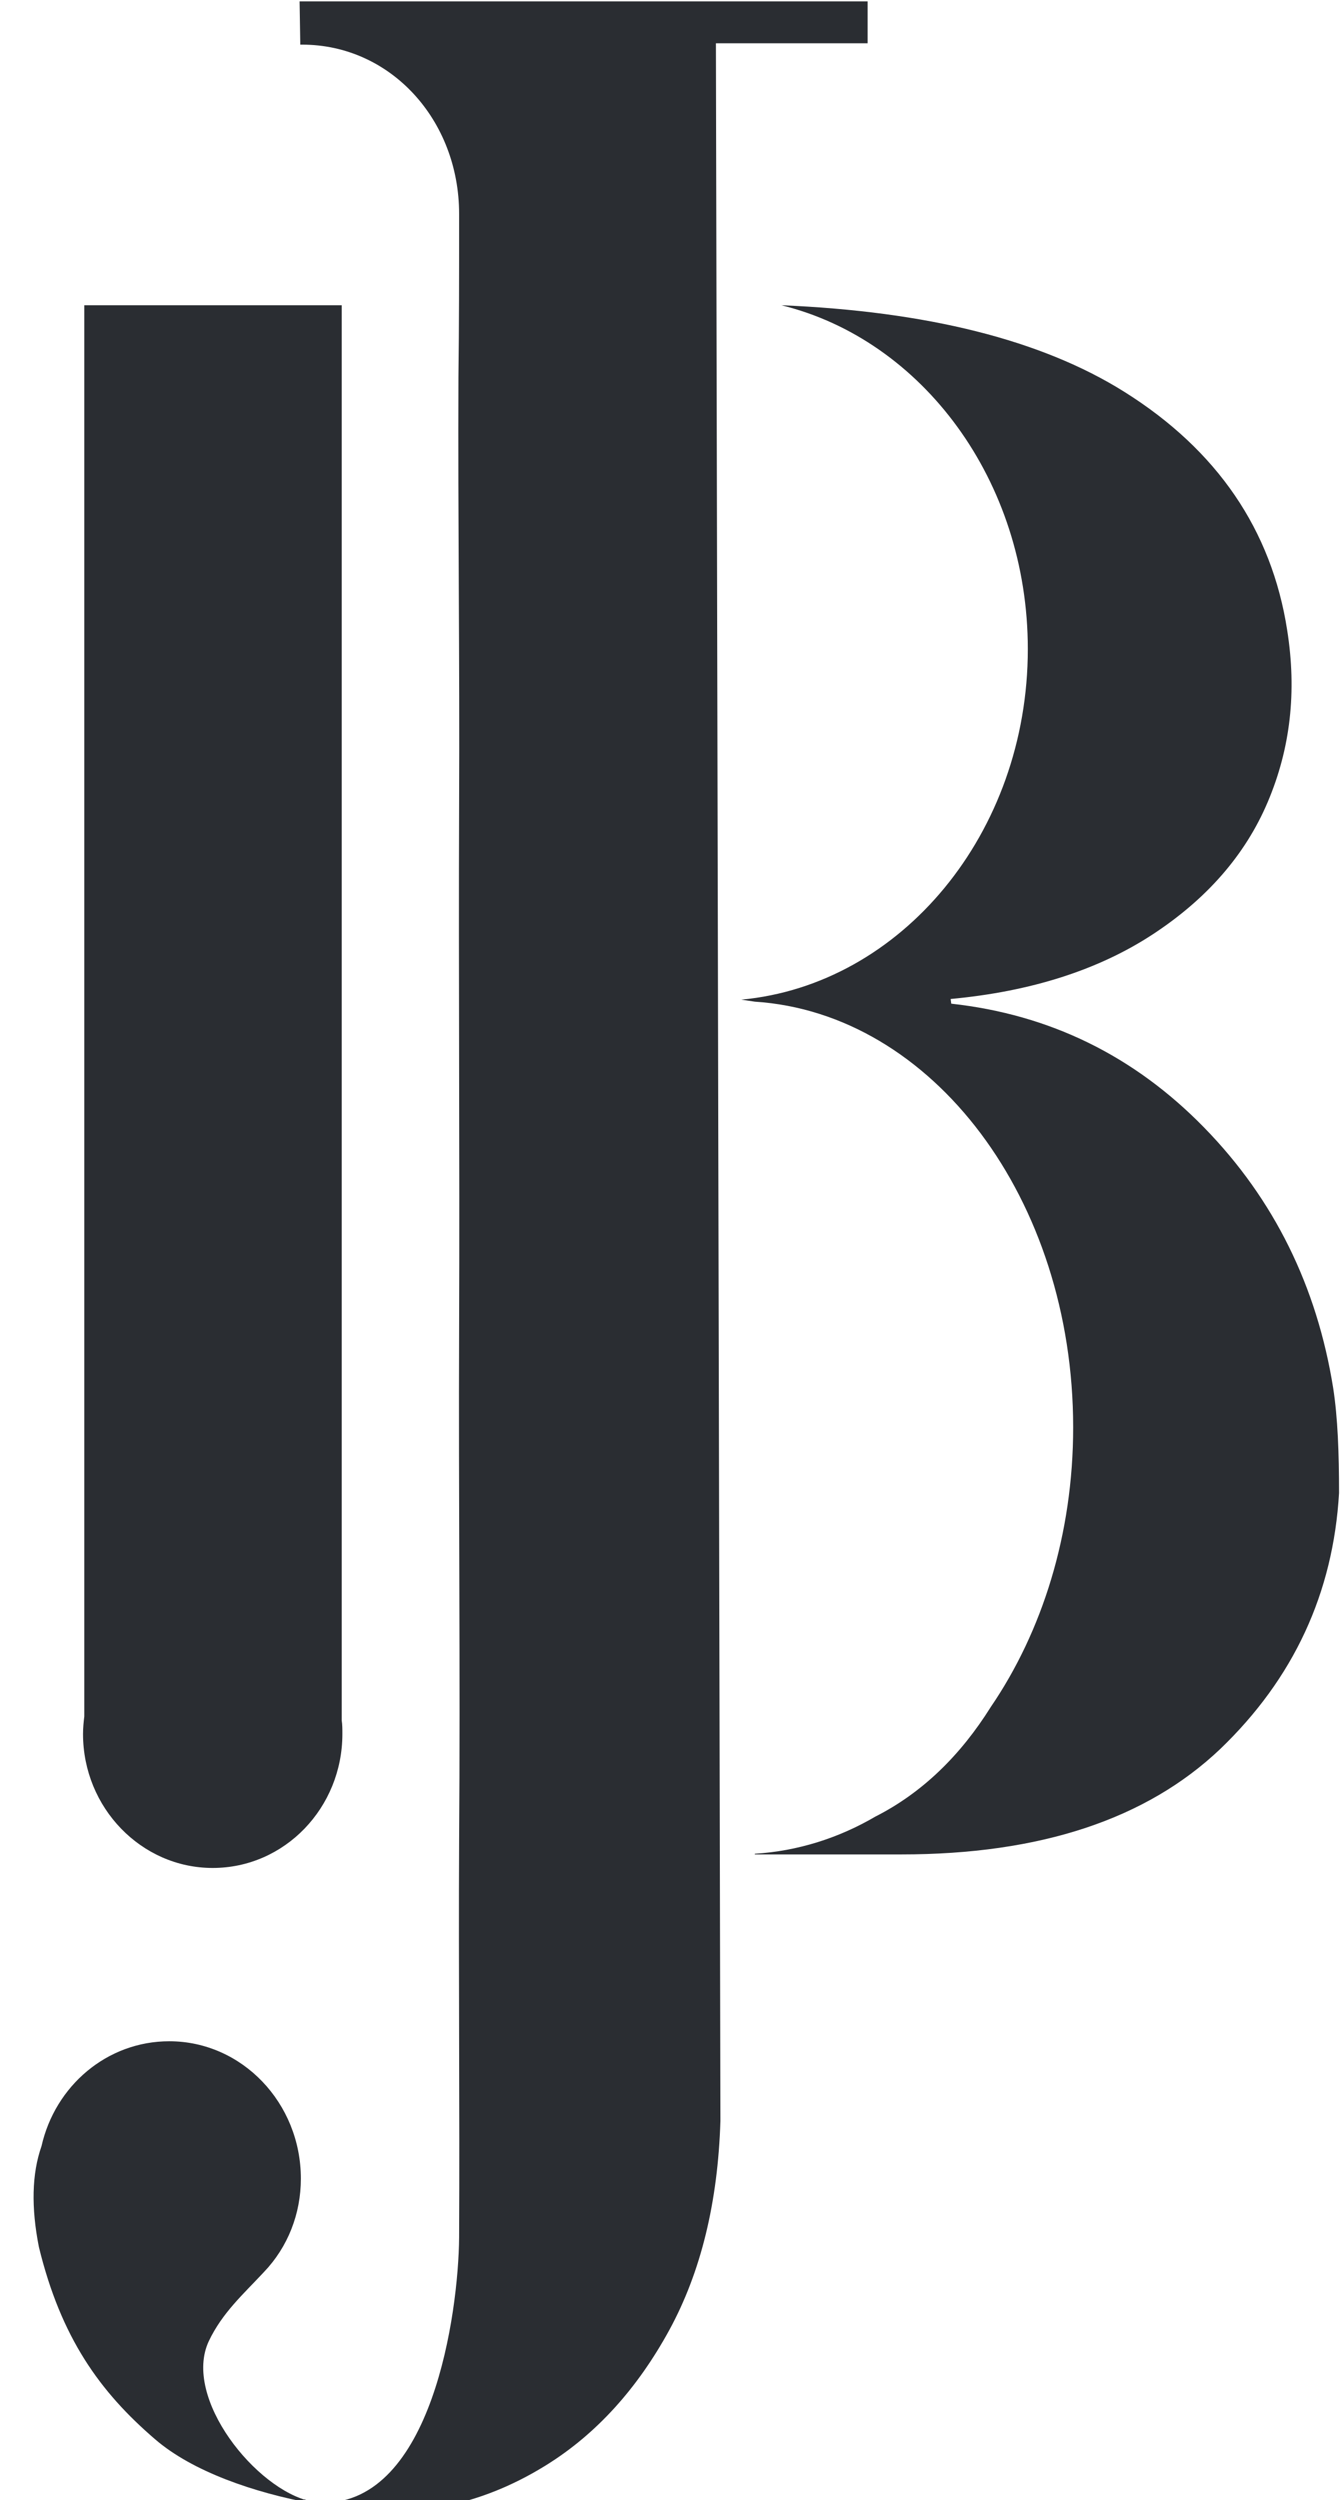 <svg width="22" height="41" viewBox="0 0 22 41" fill="none" xmlns="http://www.w3.org/2000/svg">
<path d="M5.106 41.023C4.202 40.834 2.989 39.325 3.426 38.393C3.649 37.926 3.989 37.627 4.33 37.261C4.723 36.85 4.936 36.306 4.936 35.729C4.936 34.486 3.968 33.476 2.777 33.476C1.755 33.476 0.904 34.208 0.681 35.196C0.521 35.651 0.511 36.206 0.638 36.85C1 38.337 1.638 39.225 2.543 40.002C3.16 40.535 4.17 40.879 5.128 41.056C5.117 41.045 5.106 41.034 5.106 41.023Z" fill="#2a2d32"/>
<path d="M21.872 22.765C21.606 21.1 20.904 19.668 19.755 18.492C18.606 17.315 17.223 16.638 15.606 16.46L15.596 16.383C16.915 16.261 18.021 15.905 18.904 15.328C19.787 14.751 20.426 14.03 20.798 13.153C21.17 12.276 21.277 11.344 21.117 10.334C20.862 8.691 19.968 7.381 18.447 6.427C17.085 5.572 15.202 5.106 12.819 5.006C15.128 5.572 16.862 7.881 16.862 10.644C16.862 13.663 14.787 16.15 12.16 16.394C12.234 16.405 12.309 16.416 12.383 16.427C15.298 16.616 17.606 19.668 17.606 23.409C17.606 25.162 17.096 26.761 16.255 27.993C15.755 28.792 15.128 29.402 14.362 29.791C13.755 30.146 13.085 30.357 12.383 30.401V30.412H14.787C17.064 30.412 18.808 29.835 20.021 28.681C21.223 27.526 21.872 26.128 21.968 24.485C21.968 23.83 21.947 23.253 21.872 22.765Z" fill="#2a2d32"/>
<path d="M5.606 28.215V5.006H1.383V28.148C1.372 28.237 1.362 28.337 1.362 28.437C1.362 29.646 2.319 30.634 3.489 30.634C4.67 30.634 5.617 29.646 5.617 28.437C5.617 28.359 5.617 28.281 5.606 28.215Z" fill="#2a2d32"/>
<path d="M14.223 0.022H4.915L4.926 0.699V0.732C4.936 0.732 4.947 0.732 4.957 0.732C6.404 0.732 7.532 1.964 7.532 3.507V3.64C7.532 4.517 7.532 5.305 7.521 6.182C7.511 8.513 7.543 10.832 7.532 13.174C7.521 16.049 7.543 18.913 7.532 21.776C7.521 24.585 7.553 27.393 7.532 30.201C7.521 32.332 7.543 34.563 7.532 36.694C7.521 37.948 7.085 41.045 5.298 41.045C5.202 41.045 5.096 41.023 4.989 40.989C4.989 41.001 4.979 41.012 4.979 41.034C5.479 41.134 5.979 41.189 6.383 41.189C7.287 41.189 8.149 40.934 8.968 40.423C9.787 39.913 10.457 39.169 10.979 38.215C11.5 37.26 11.777 36.117 11.819 34.785L11.745 0.71H14.234V0.022H14.223Z" fill="#2a2d32"/>
</svg>
